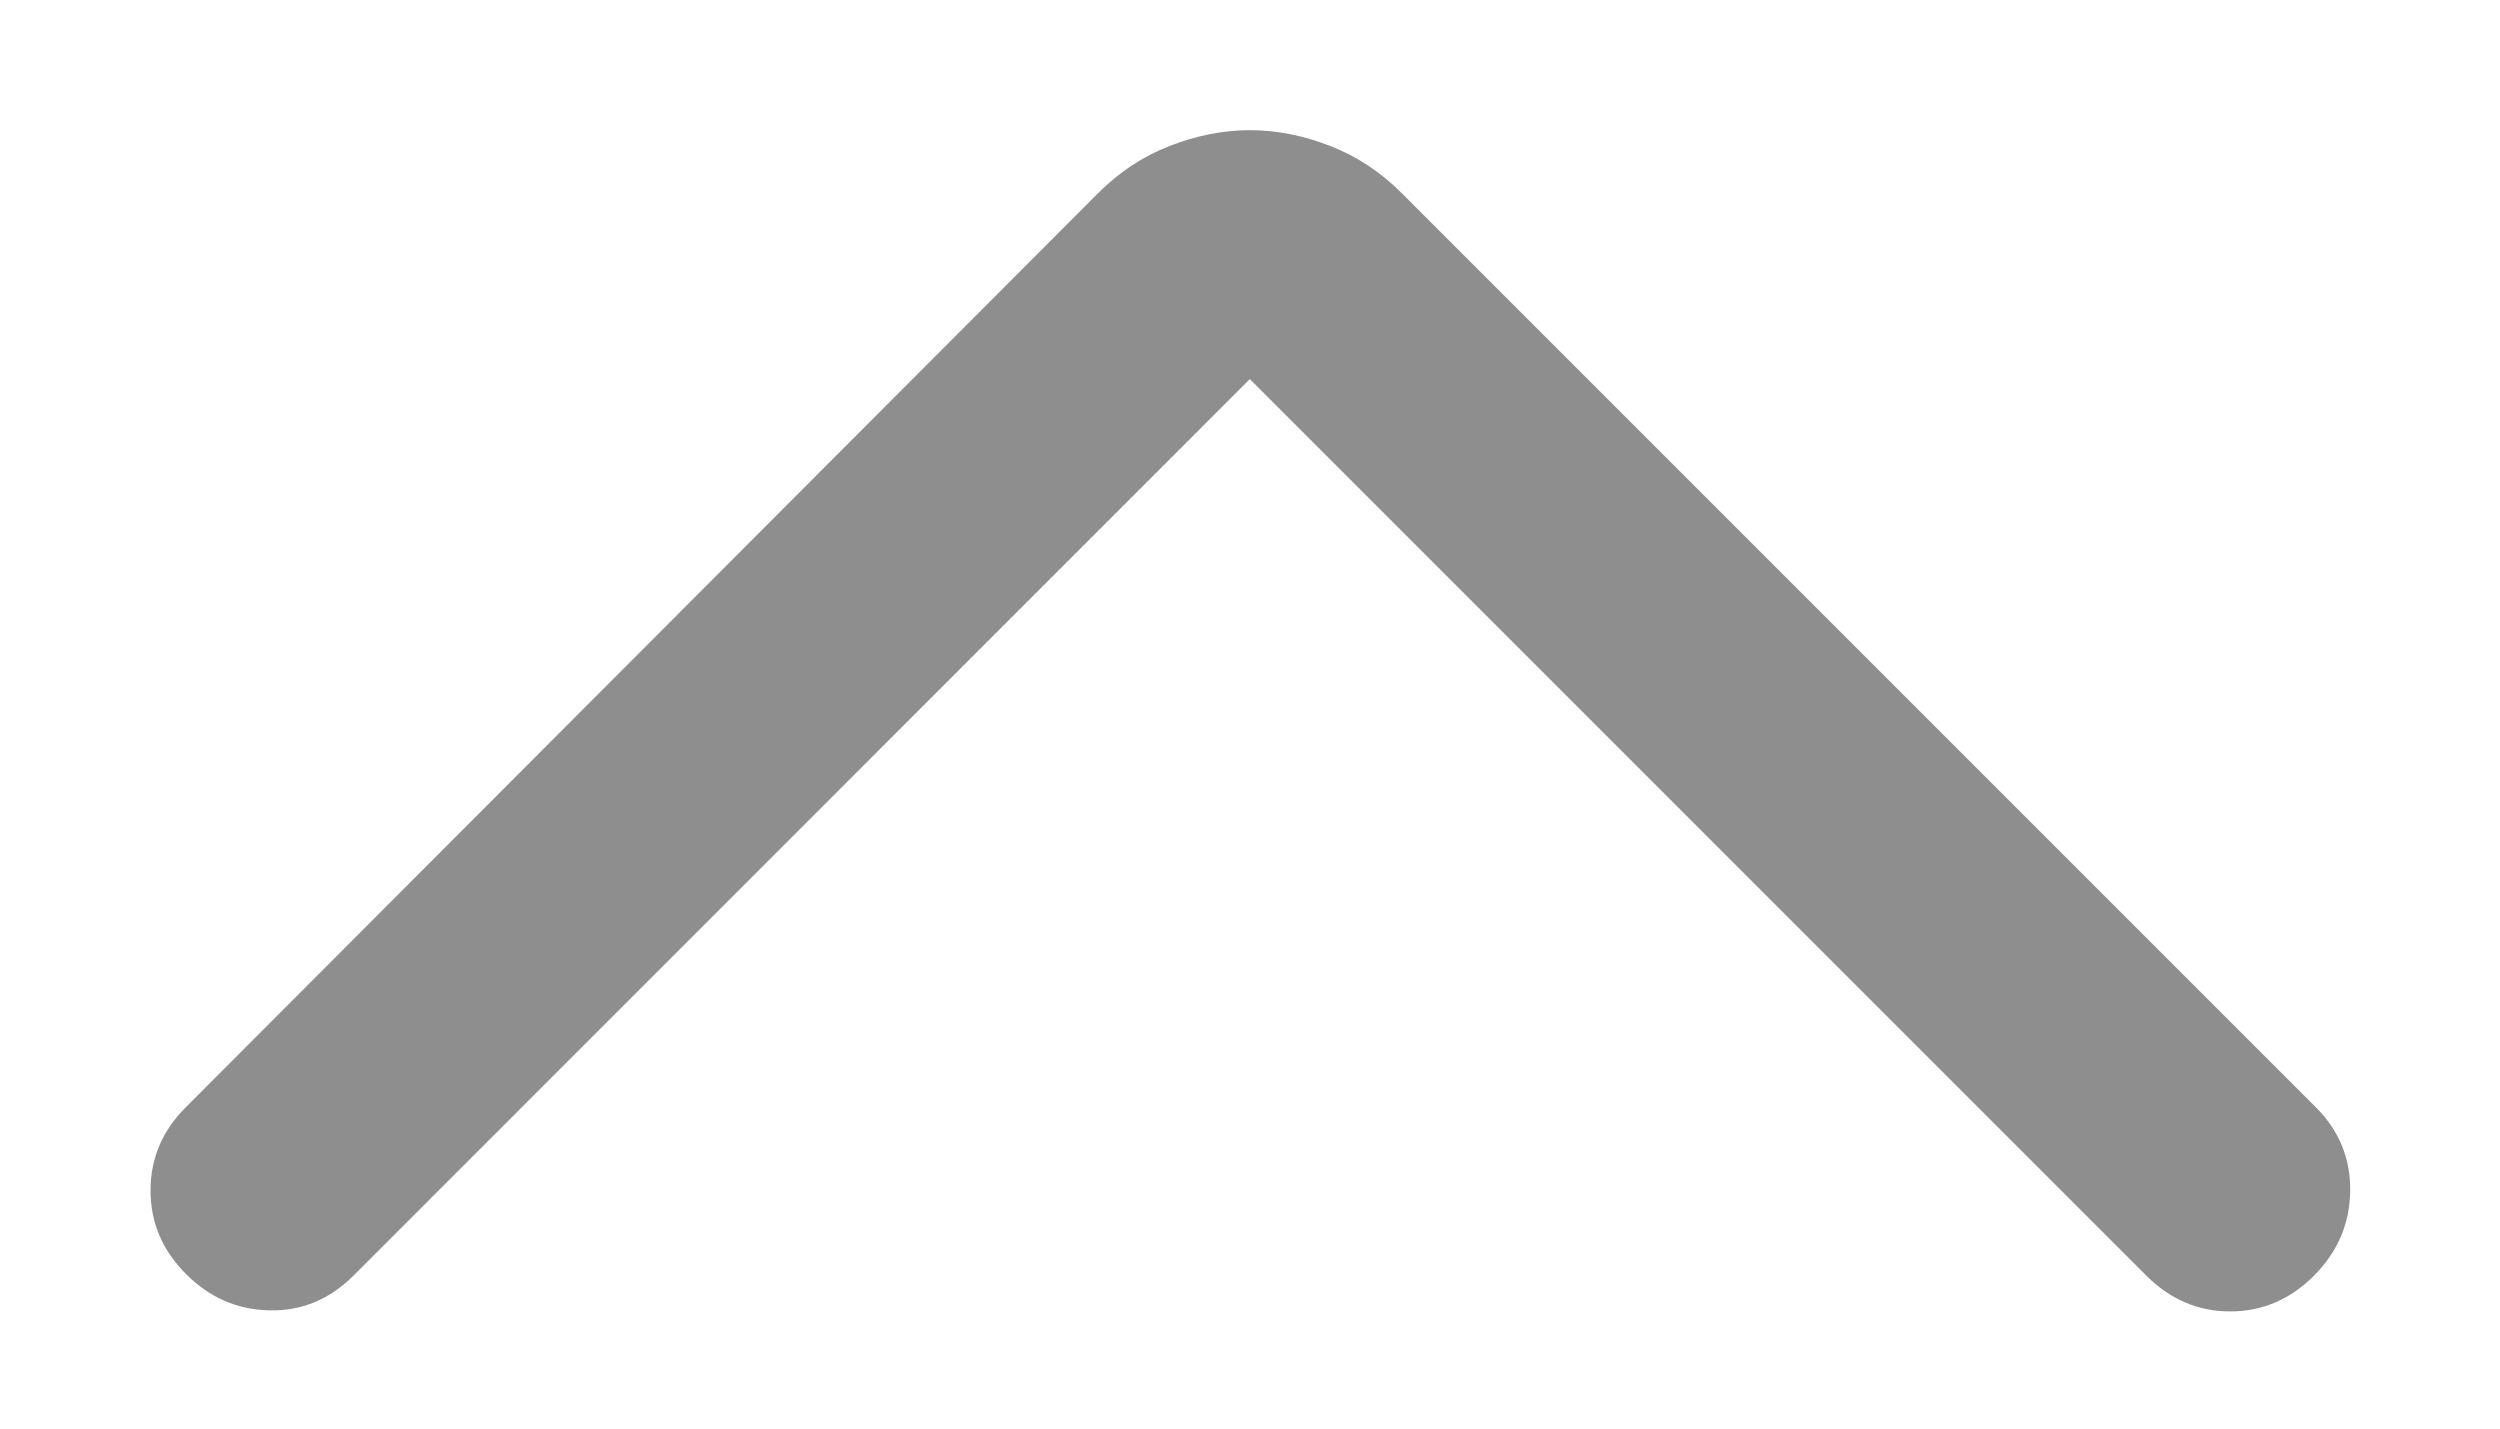 <svg xmlns="http://www.w3.org/2000/svg" width="14" height="8" viewBox="0 0 14 8" fill="none">
  <path d="M6.999 2.123L1.978 7.145C1.845 7.277 1.689 7.342 1.51 7.338C1.33 7.335 1.174 7.267 1.042 7.135C0.909 7.002 0.843 6.846 0.843 6.667C0.843 6.487 0.909 6.331 1.042 6.199L6.146 1.085C6.266 0.964 6.401 0.875 6.551 0.817C6.7 0.759 6.85 0.729 6.999 0.729C7.149 0.729 7.299 0.759 7.448 0.817C7.598 0.875 7.733 0.964 7.853 1.085L12.967 6.199C13.1 6.331 13.164 6.489 13.161 6.672C13.158 6.855 13.09 7.012 12.957 7.145C12.825 7.277 12.669 7.344 12.489 7.344C12.31 7.344 12.154 7.277 12.021 7.145L6.999 2.123Z" fill="#8E8E8E"/>
</svg>